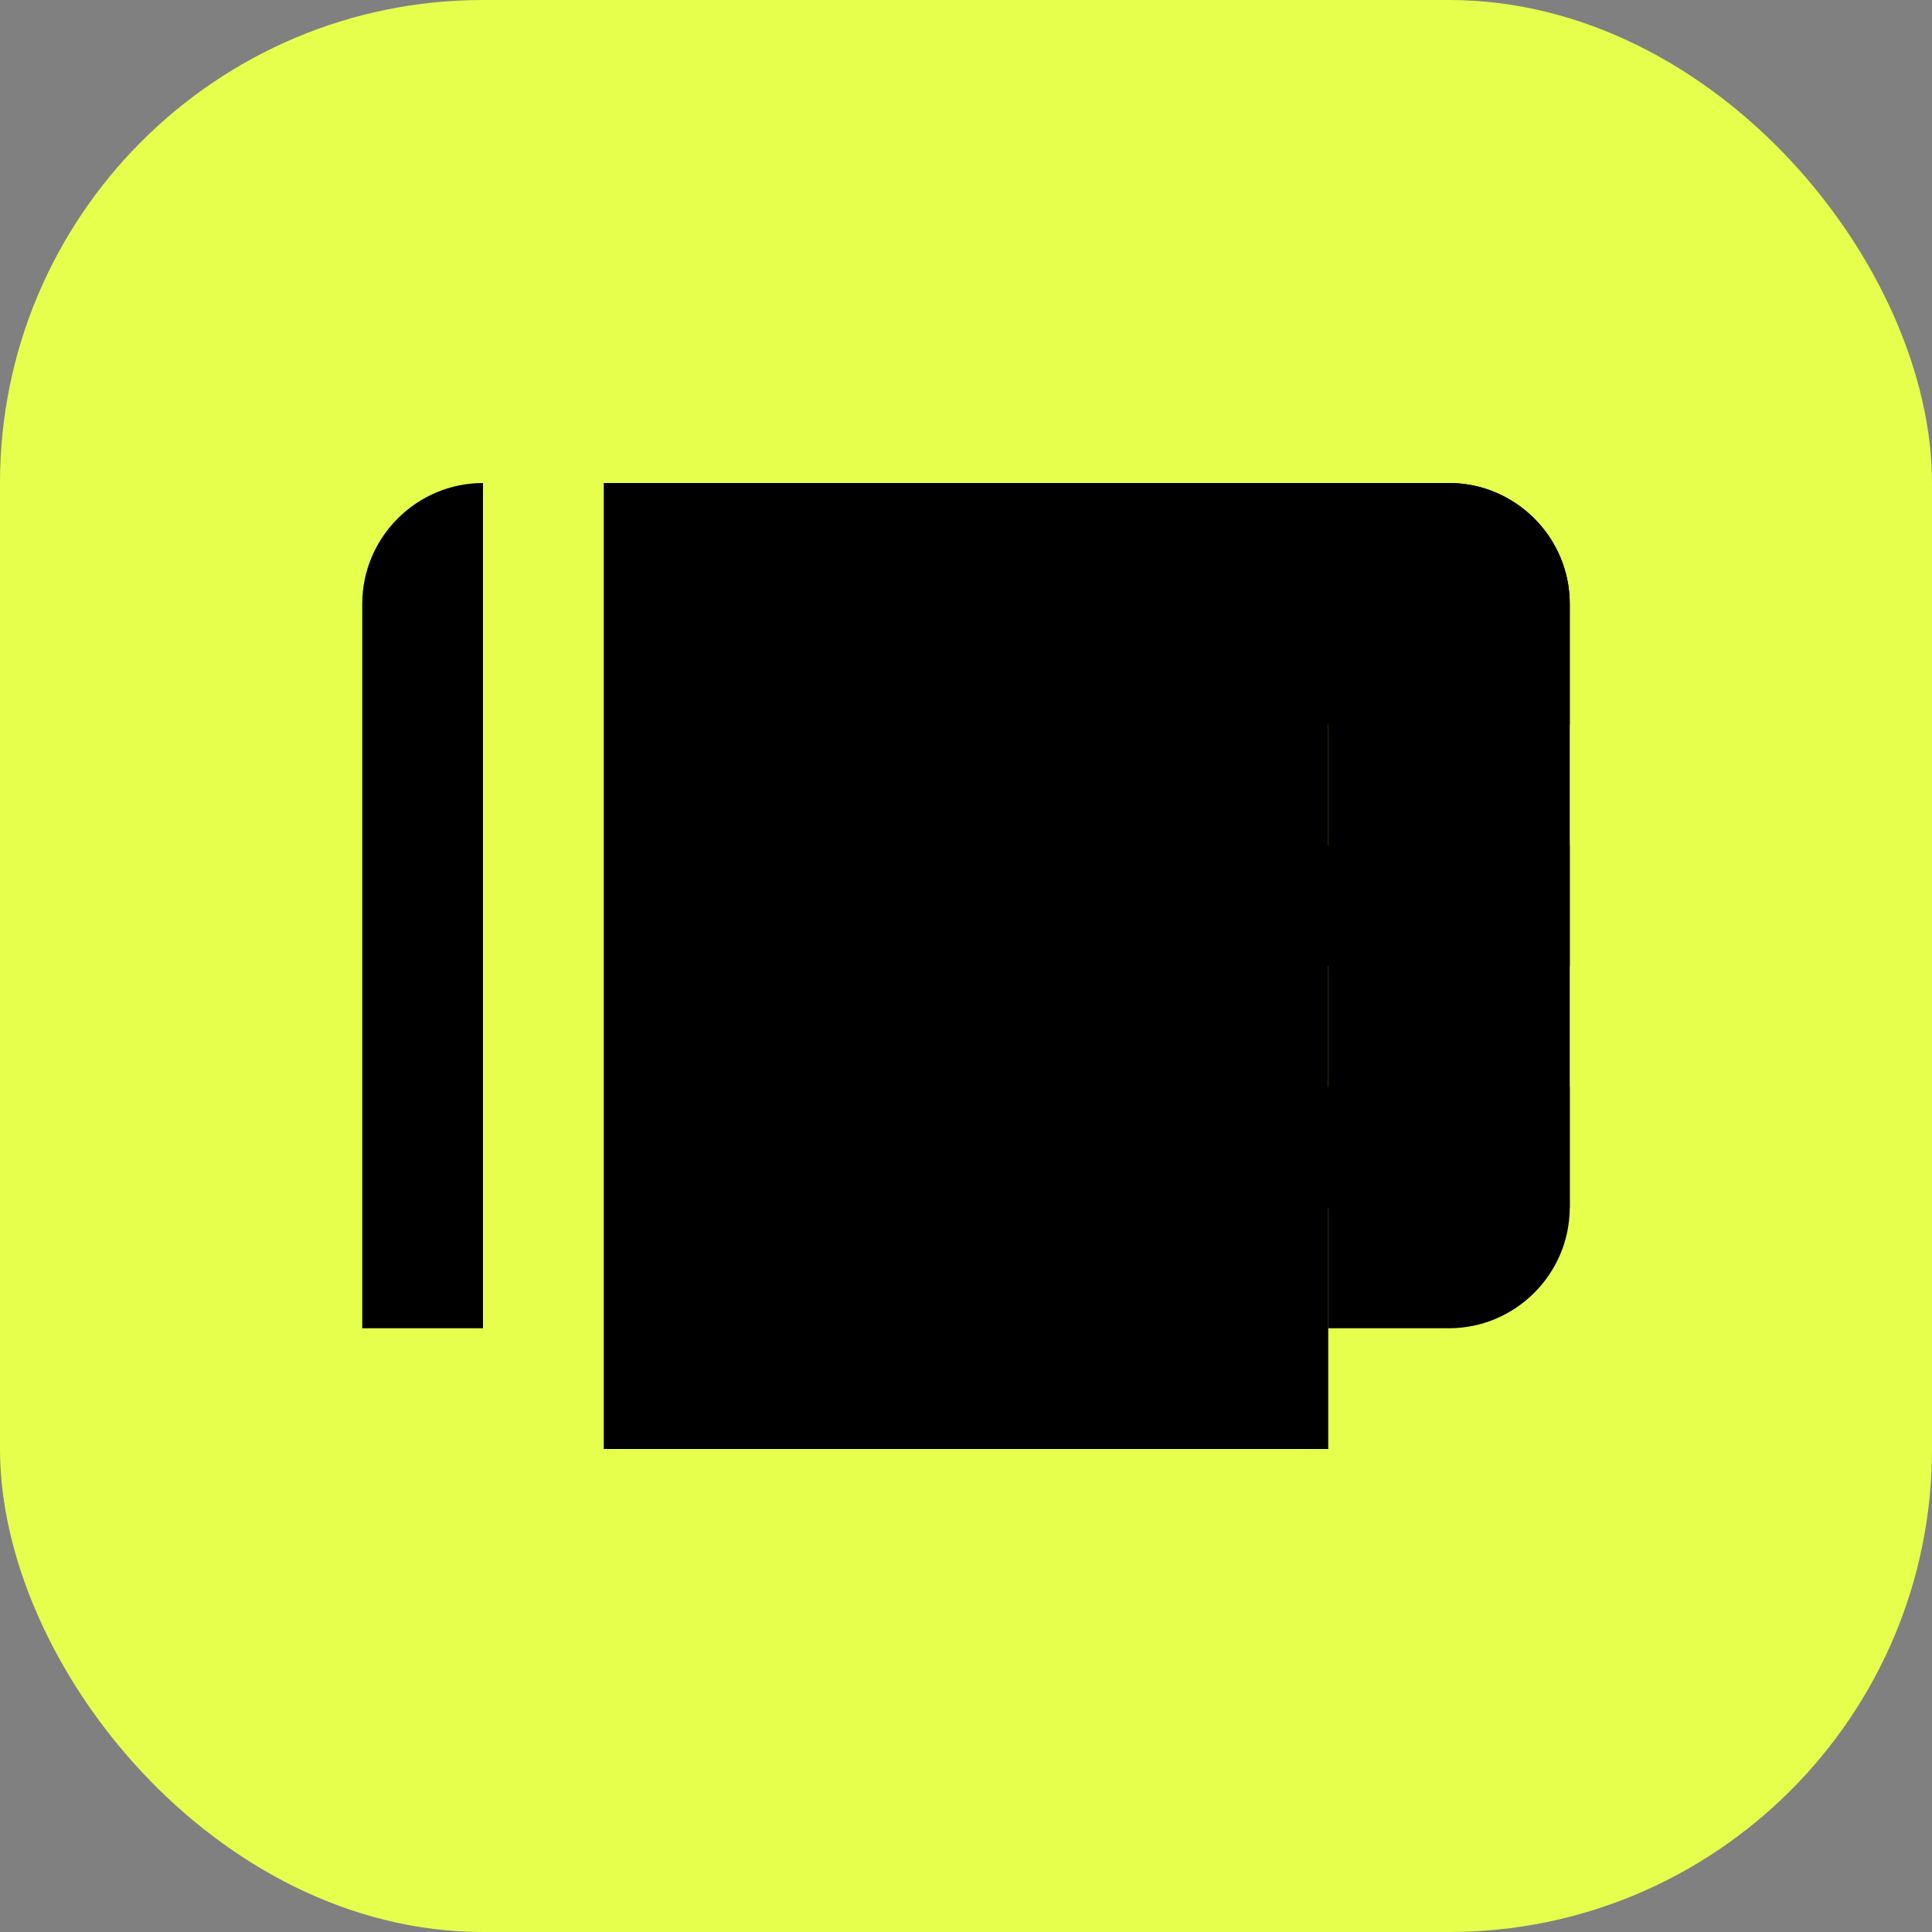 <svg width="32" height="32" viewBox="0 0 32 32" fill="none" xmlns="http://www.w3.org/2000/svg">
  <rect x="0" y="0" width="32" height="32" fill="#808080" stroke="none"/>
  <rect width="32" height="32" rx="8" fill="#E6FF4D"/>
  <path d="M8 8h16c1.1 0 2 .9 2 2v2h-4v2h4v2h-4v2h4v2h-4v4H10V8H8v14H6V10c0-1.1.9-2 2-2z" fill="black"/>
  <path d="M24 8h-2v14h2c1.1 0 2-.9 2-2V10c0-1.1-.9-2-2-2z" fill="black"/>
</svg> 